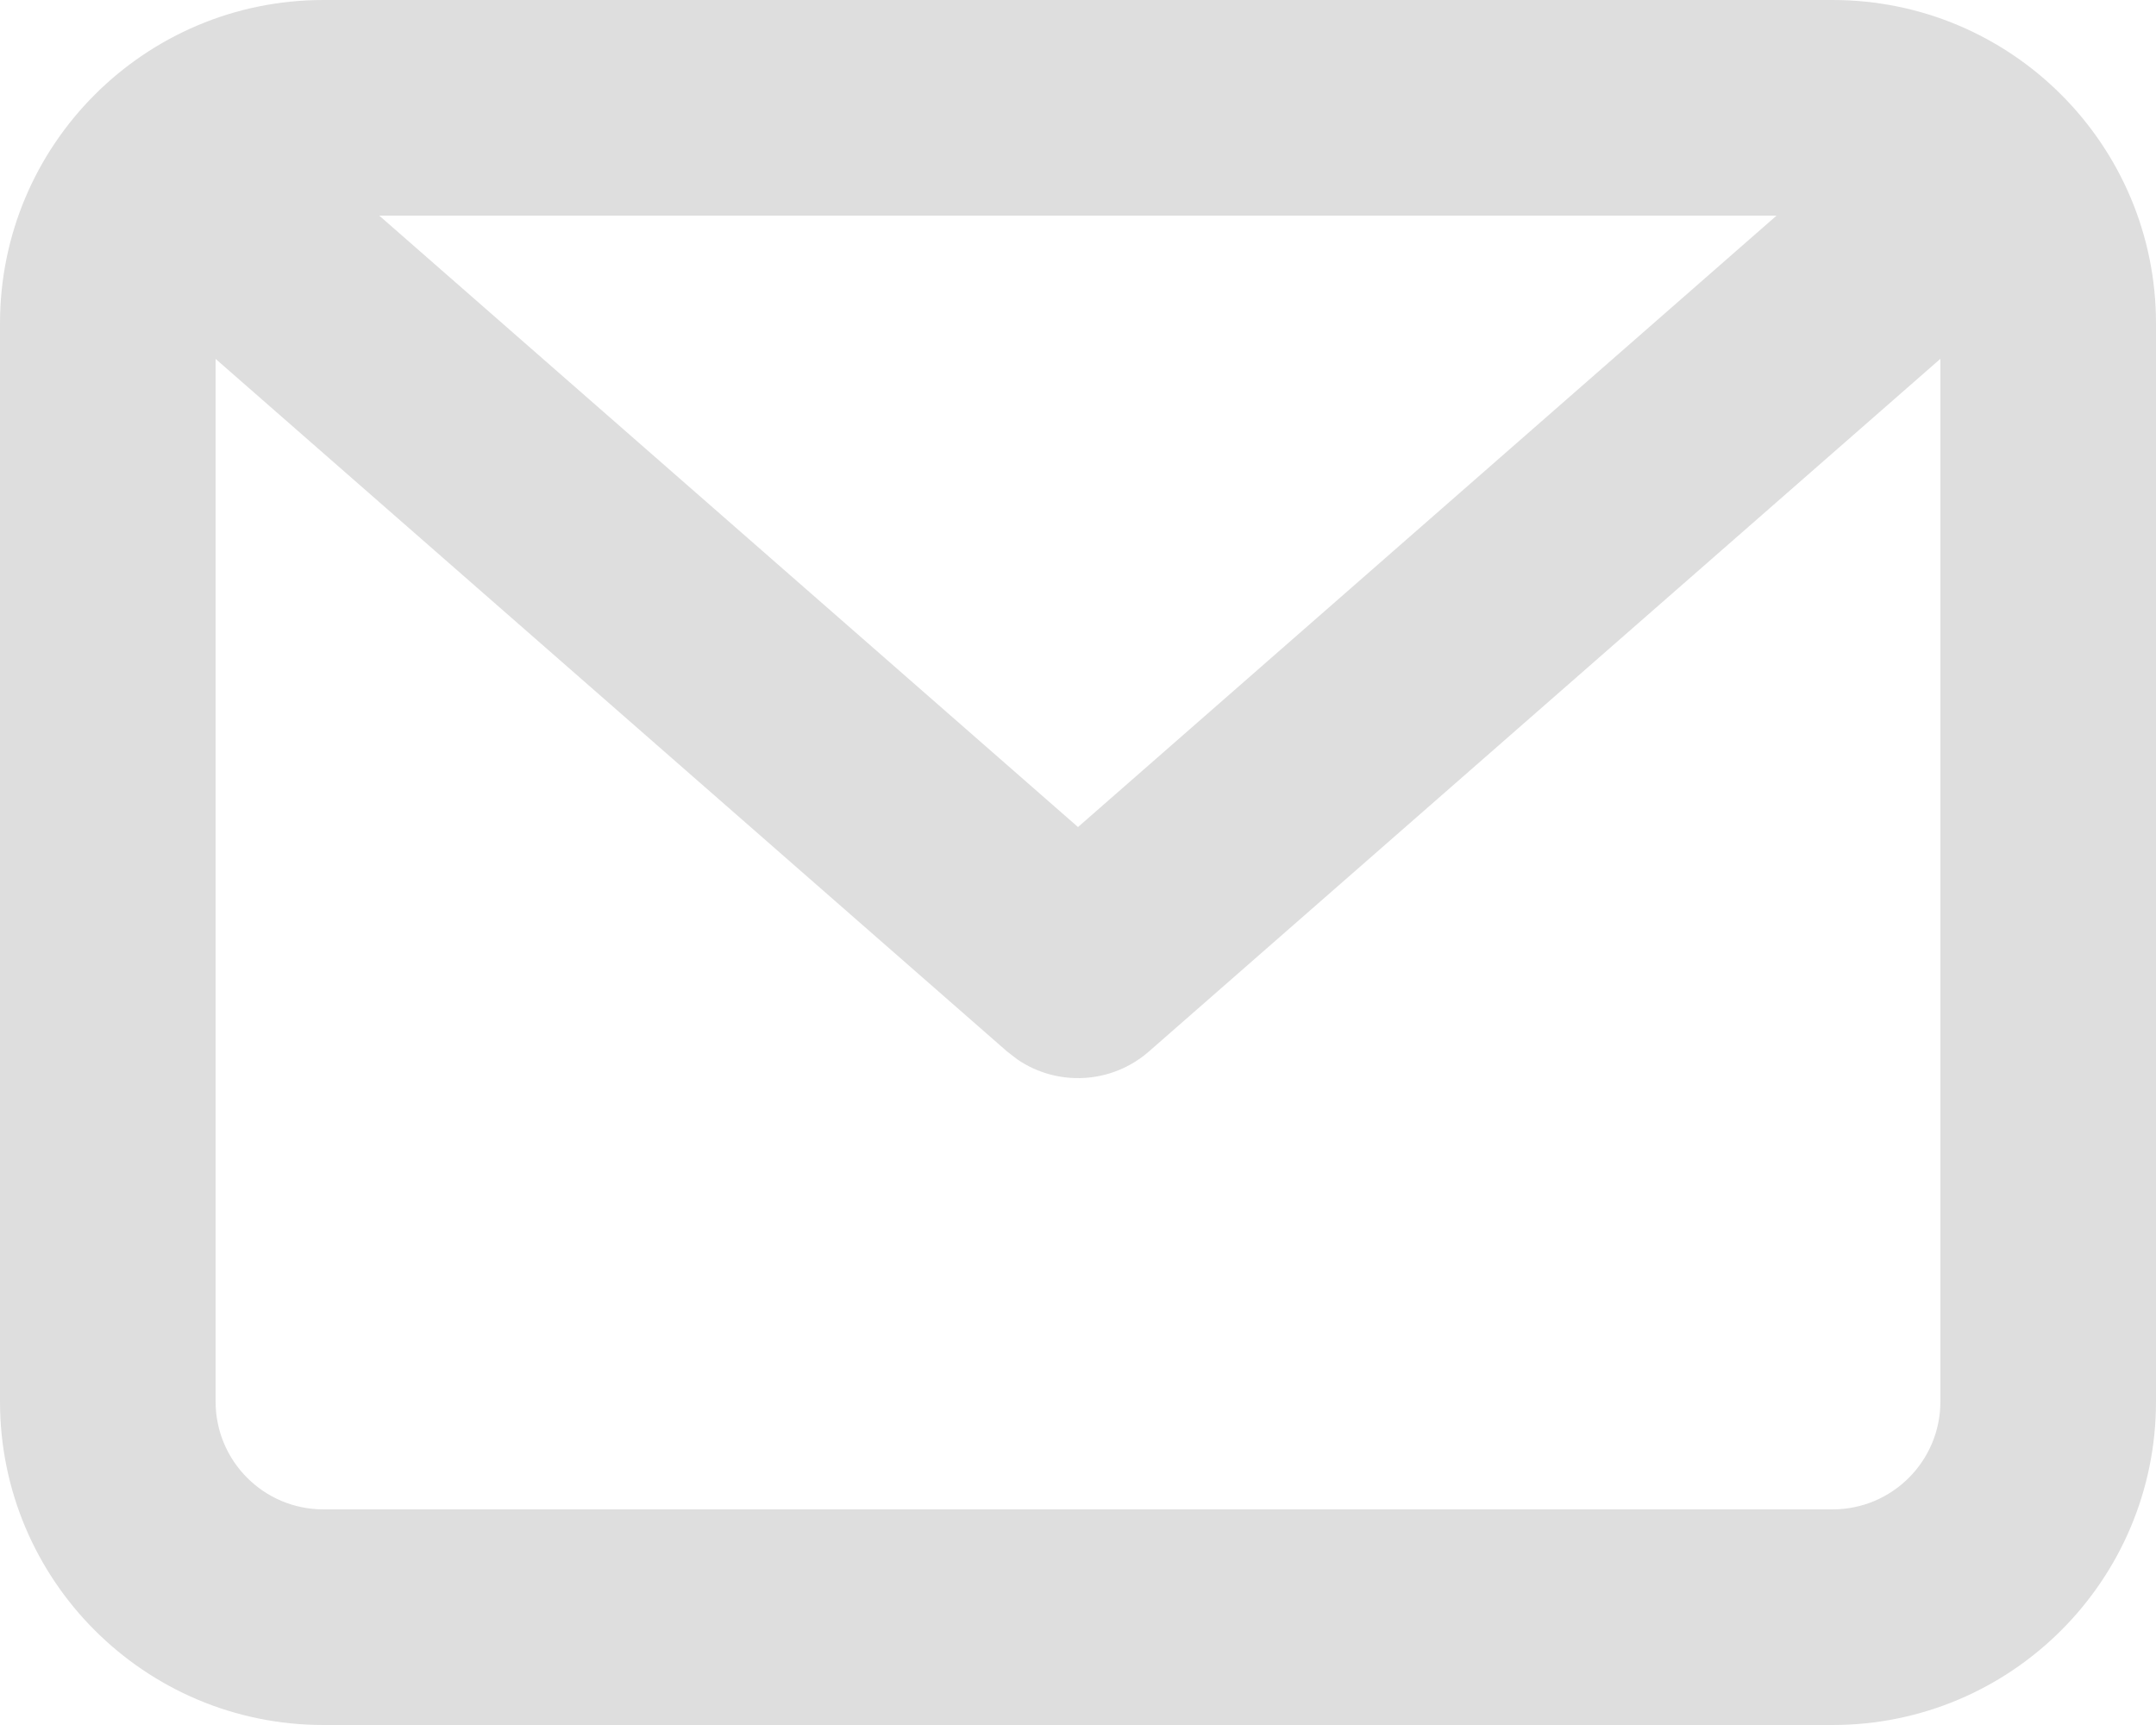 <svg width="50" height="40" viewBox="0 0 50 40" fill="none" xmlns="http://www.w3.org/2000/svg">
<path fill-rule="evenodd" clip-rule="evenodd" d="M42.5 0C46.642 0 50 3.358 50 7.5V32.5C50 36.642 46.642 40 42.5 40H7.5C3.358 40 0 36.642 0 32.5V7.5C0 3.358 3.358 0 7.5 0H42.5ZM45 8.32L26.646 24.381C25.782 25.137 24.528 25.201 23.599 24.57L23.354 24.381L5 8.322V32.5C5 33.881 6.119 35 7.5 35H42.5C43.881 35 45 33.881 45 32.5V8.32ZM41.2 5H8.795L25 19.178L41.2 5Z" fill="#DEDEDE"/>
</svg>
